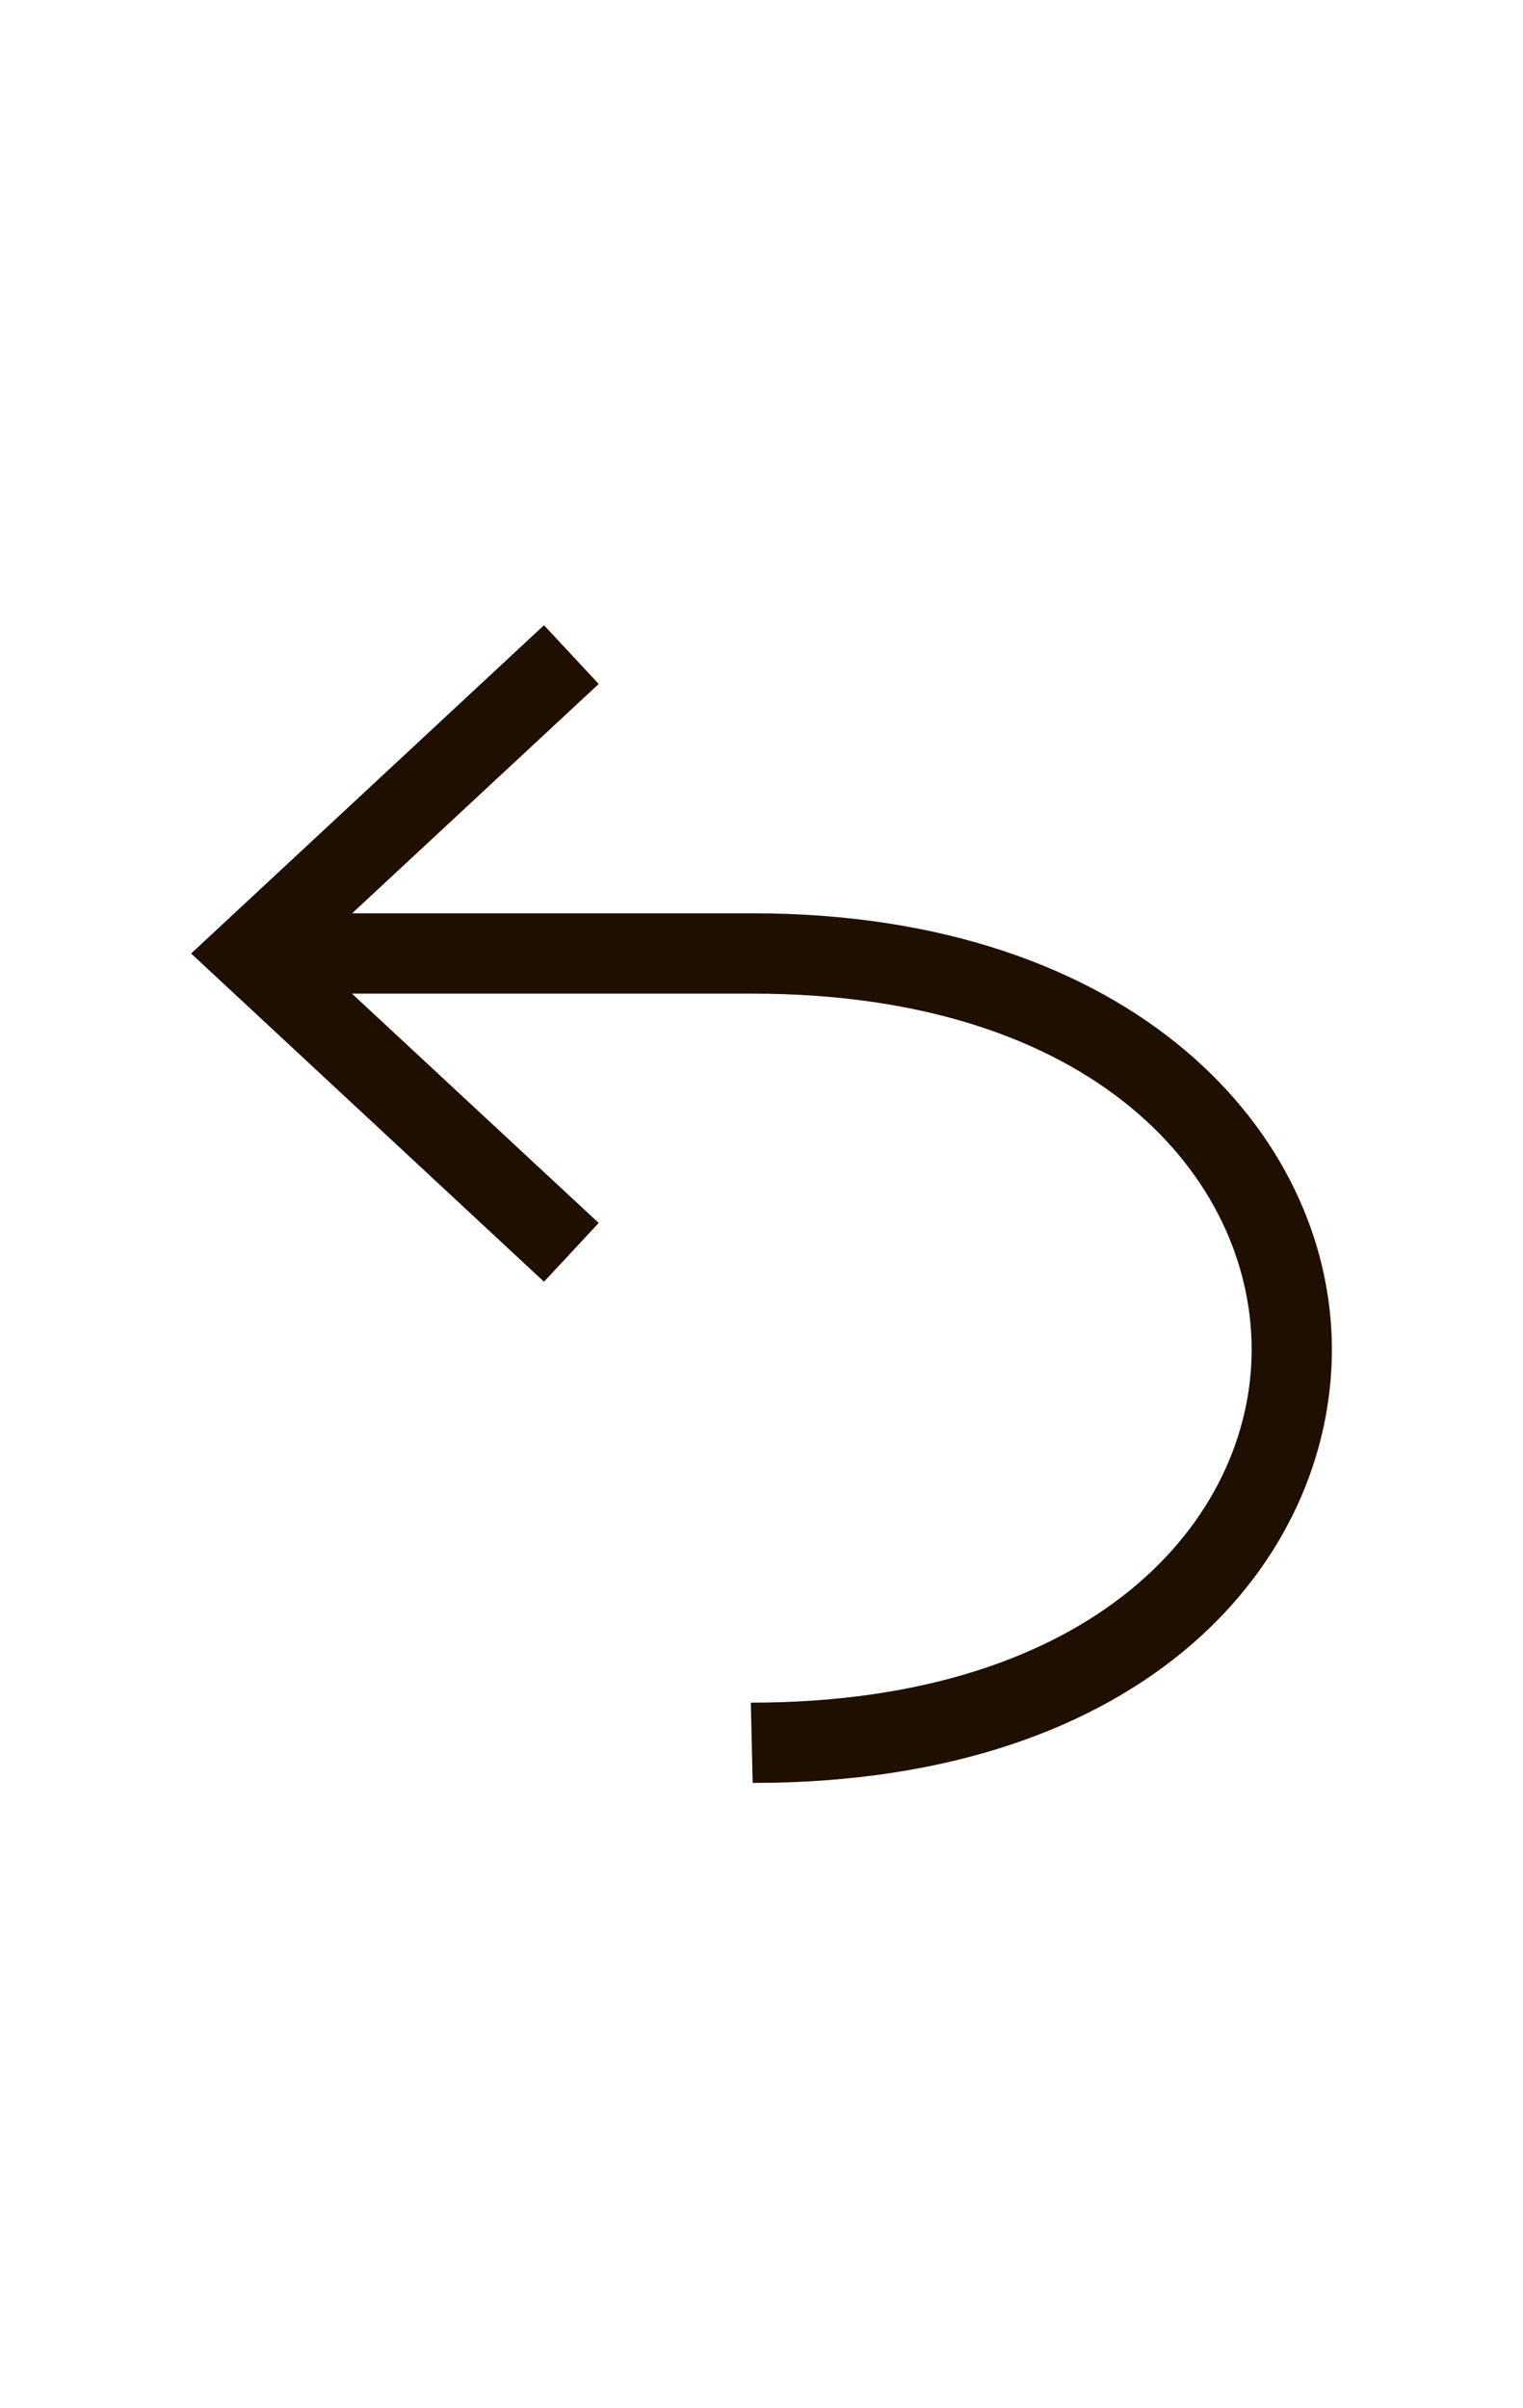<?xml version="1.0" encoding="utf-8"?>
<!-- Generator: Adobe Illustrator 18.1.1, SVG Export Plug-In . SVG Version: 6.00 Build 0)  -->
<svg version="1.1" id="Слой_1" xmlns="http://www.w3.org/2000/svg" xmlns:xlink="http://www.w3.org/1999/xlink" x="0px" y="0px"
	 viewBox="0 0 18.982 30" enable-background="new 0 0 18.982 30" xml:space="preserve">
<path fill="#1E0F00" d="M9.381,11.378H4.389l3.073-2.857L6.78,7.789l-4.398,4.09l4.398,4.089l0.682-0.732l-3.075-2.857h4.994
	c4.272,0,6.219,2.298,6.219,4.434c0,2.119-1.946,4.399-6.242,4.399l0.023,1c4.96,0,7.219-2.799,7.219-5.399
	C16.6,14.111,14.12,11.378,9.381,11.378z"/>
</svg>
